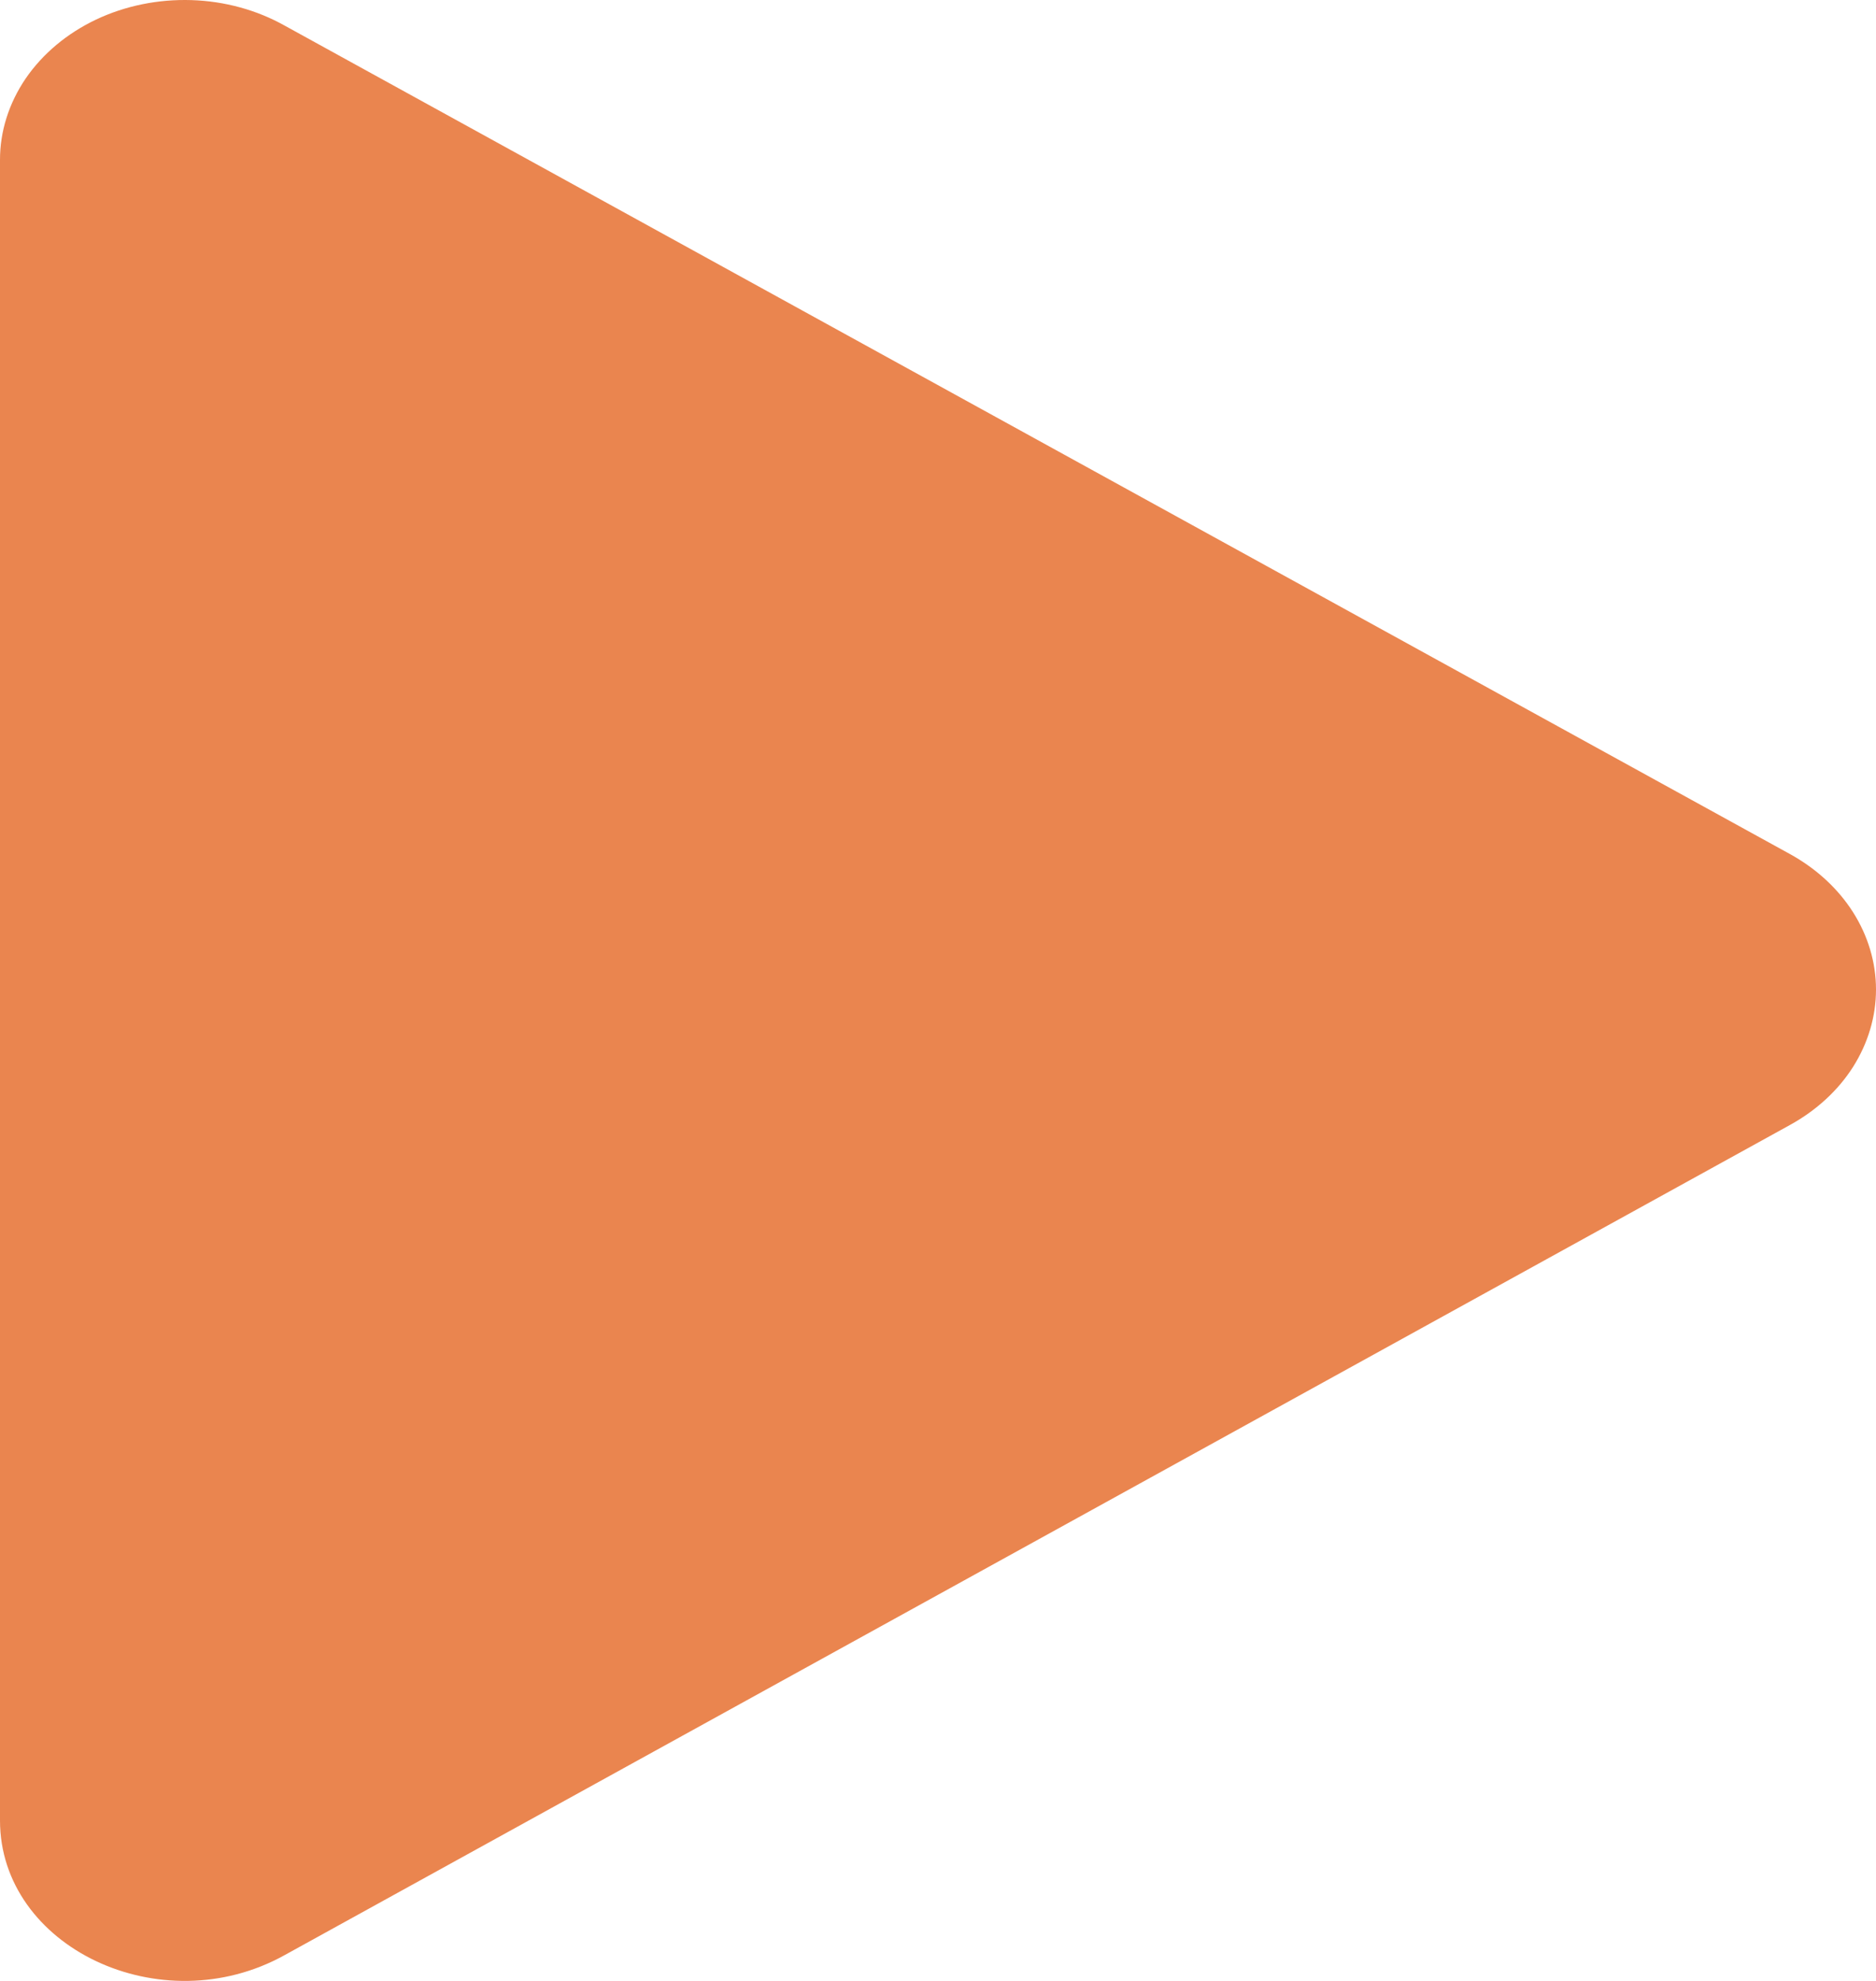 <svg width="18" height="19" viewBox="0 0 18 19" fill="none" xmlns="http://www.w3.org/2000/svg">
<path d="M3.56982e-06 1.537V17.461C3.56982e-06 18.675 1.544 19.413 2.732 18.752L17.175 10.79C17.427 10.651 17.636 10.46 17.78 10.233C17.924 10.005 18 9.75 18 9.491C18 9.232 17.924 8.977 17.78 8.75C17.636 8.523 17.427 8.331 17.175 8.192L2.732 0.246C2.465 0.096 2.155 0.011 1.837 0.001C1.518 -0.009 1.203 0.055 0.923 0.187C0.643 0.32 0.41 0.515 0.247 0.752C0.085 0.99 -0.001 1.261 3.56982e-06 1.537Z" fill="#EA854F"/>
</svg>
